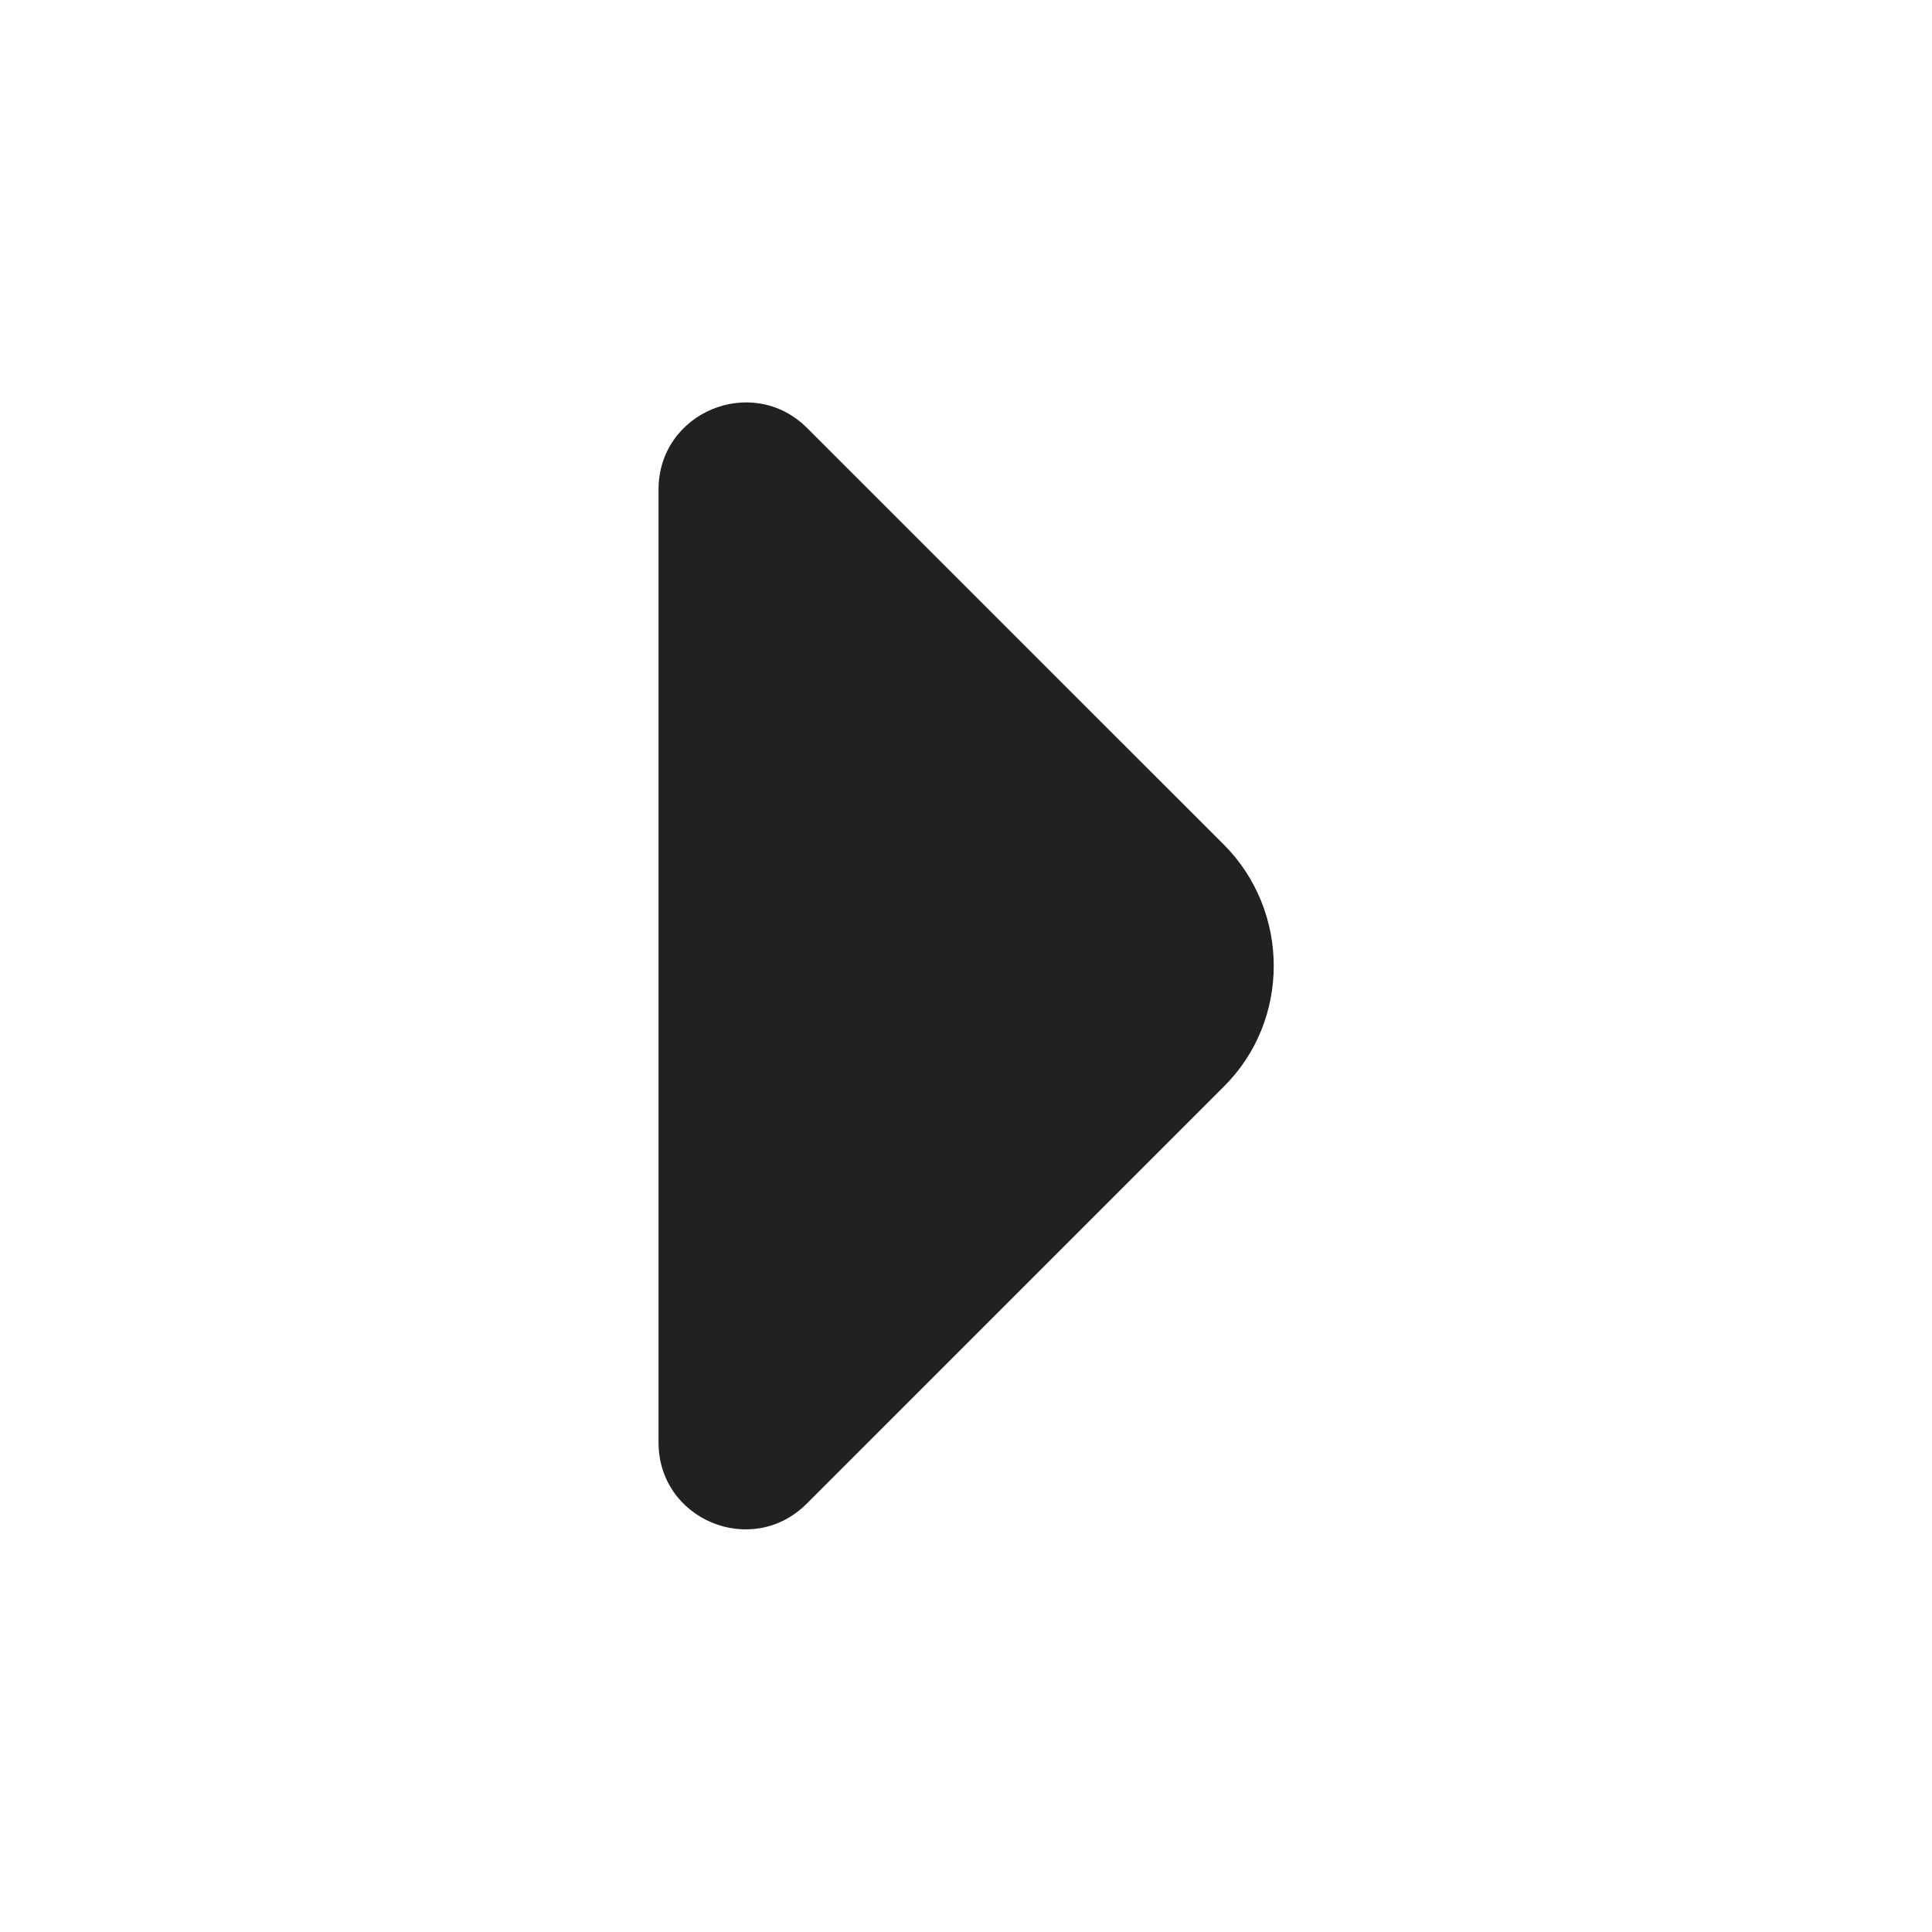 <svg width="14" height="14" viewBox="0 0 14 14" fill="none" xmlns="http://www.w3.org/2000/svg">
<path d="M8.867 6.119L7.717 4.97L5.845 3.098C5.448 2.707 4.772 2.987 4.772 3.547V7.181V10.453C4.772 11.013 5.448 11.293 5.845 10.897L8.867 7.875C9.351 7.397 9.351 6.603 8.867 6.119Z" fill="#212121"/>
</svg>
